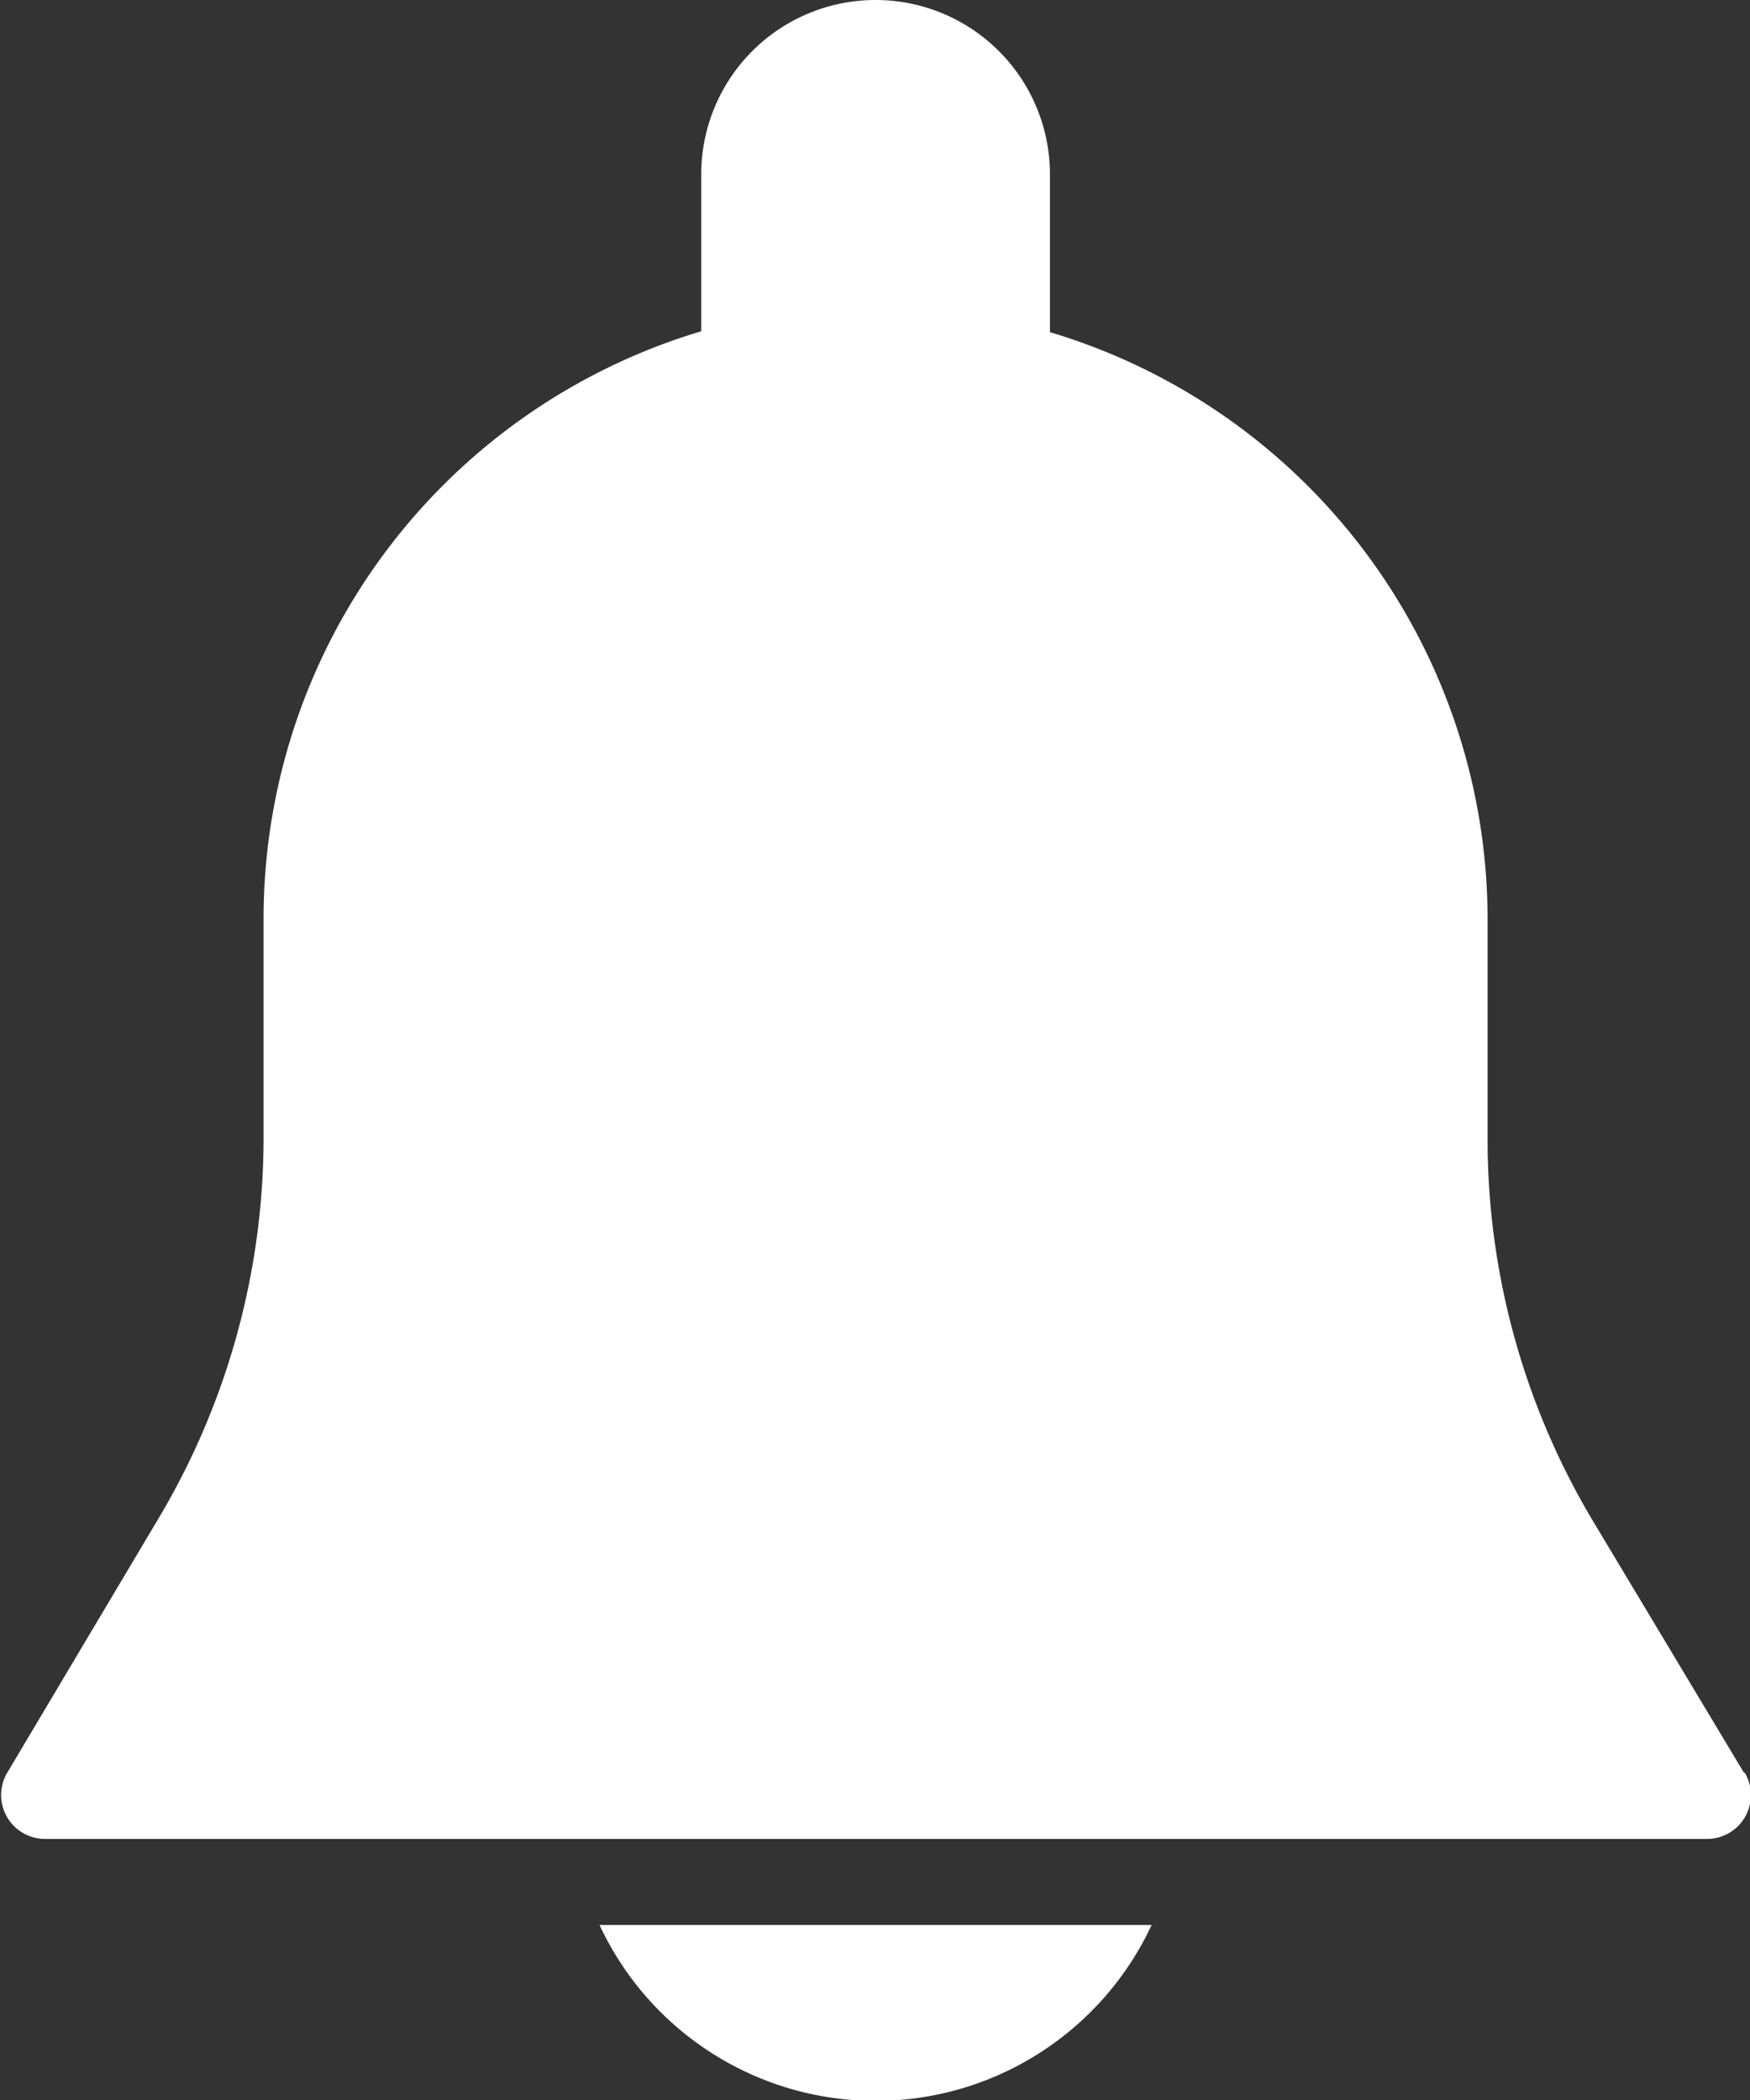 <svg xmlns="http://www.w3.org/2000/svg" width="6.022" height="7.227" viewBox="0 0 6.022 7.227">
  <rect x="0" y="0" width="6.022" height="7.227" fill="#333333" stroke="none"/>
  <g id="notification" transform="translate(-42.675)">
    <g id="Group_5" data-name="Group 5" transform="translate(42.675)">
      <g id="Group_4" data-name="Group 4" transform="translate(0)">
        <path id="Path_10" data-name="Path 10" d="M48.676,6.1l-.517-.862a2.56,2.56,0,0,1-.365-1.317V3.162a2.11,2.11,0,0,0-1.506-2.019V.6a.6.6,0,0,0-1.2,0v.54a2.11,2.11,0,0,0-1.506,2.019v.755a2.561,2.561,0,0,1-.365,1.317L42.7,6.1a.151.151,0,0,0,.129.228h5.721a.151.151,0,0,0,.129-.228Z" transform="translate(-42.675)" fill="#fff"/>
      </g>
    </g>
    <g id="Group_7" data-name="Group 7" transform="translate(44.738 6.624)">
      <g id="Group_6" data-name="Group 6" transform="translate(0)">
        <path id="Path_11" data-name="Path 11" d="M188.815,469.333a1.048,1.048,0,0,0,1.9,0Z" transform="translate(-188.815 -469.333)" fill="#fff"/>
      </g>
    </g>
  </g>
</svg>
